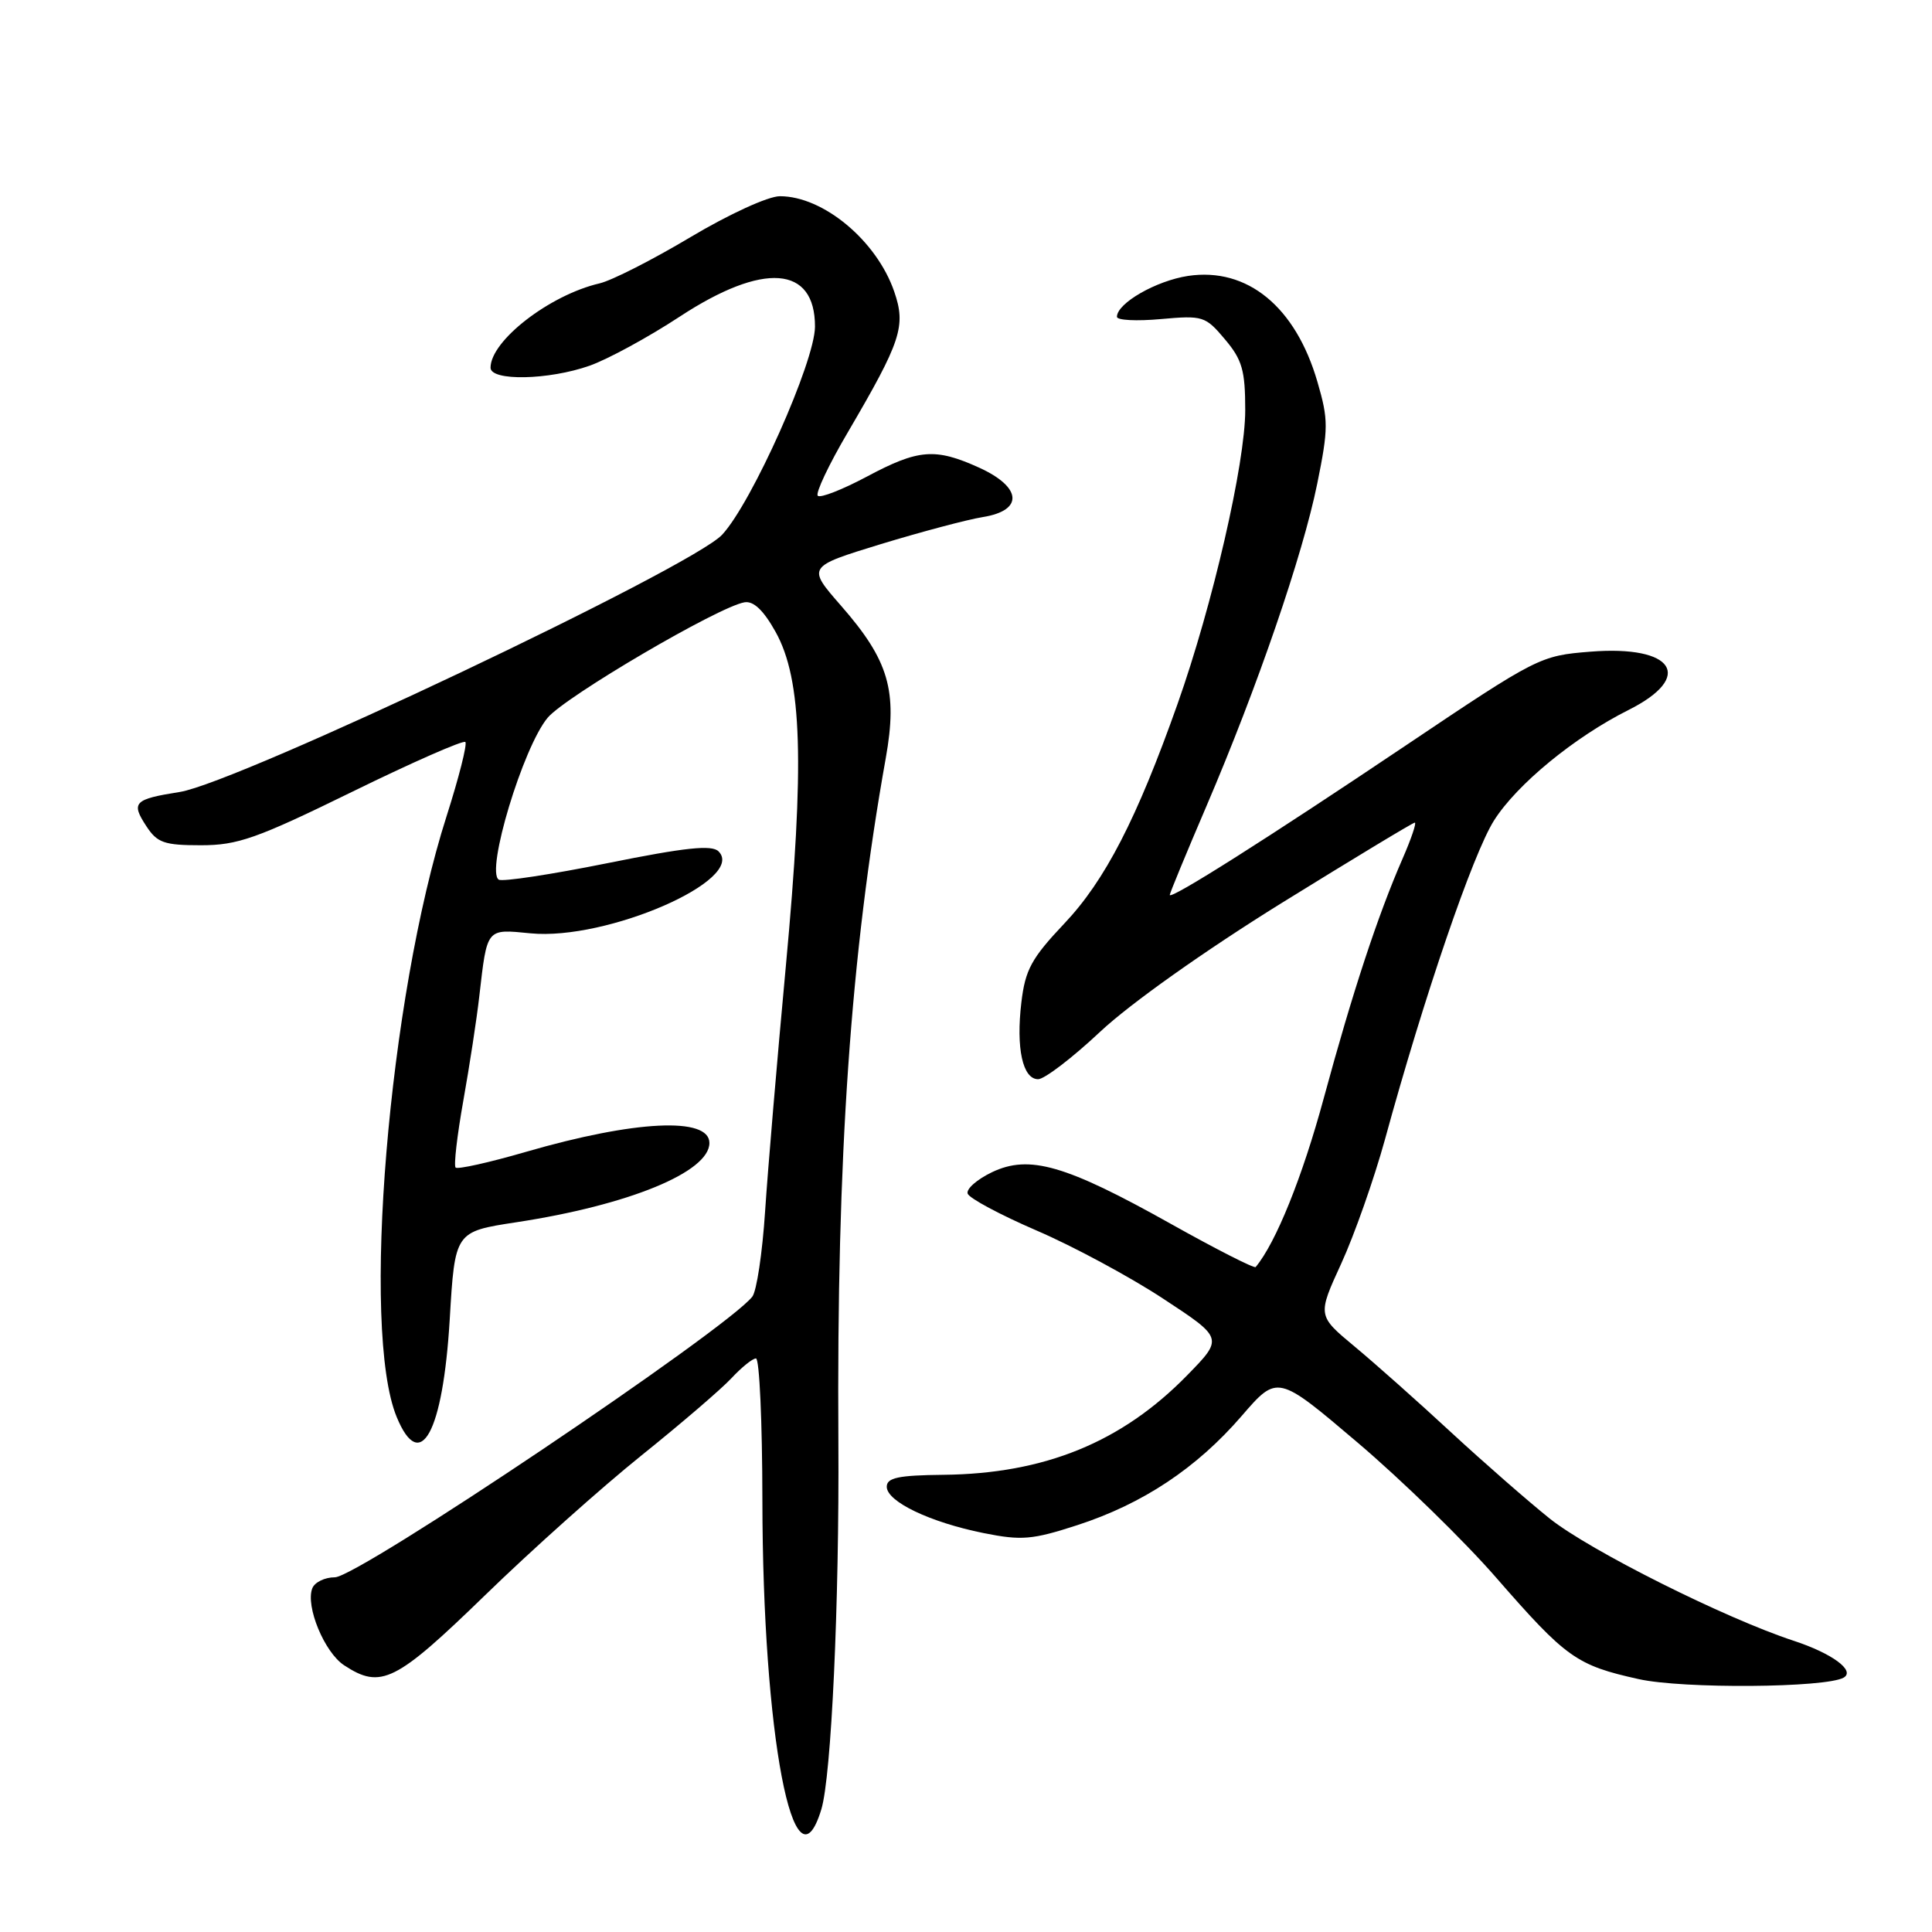 <?xml version="1.0" encoding="UTF-8" standalone="no"?>
<!DOCTYPE svg PUBLIC "-//W3C//DTD SVG 1.1//EN" "http://www.w3.org/Graphics/SVG/1.1/DTD/svg11.dtd" >
<svg xmlns="http://www.w3.org/2000/svg" xmlns:xlink="http://www.w3.org/1999/xlink" version="1.1" viewBox="0 0 256 256">
 <g >
 <path fill="currentColor"
d=" M 108.83 239.75 C 110.16 235.39 111.22 212.47 111.09 191.00 C 110.85 153.26 112.71 126.51 117.37 100.45 C 118.96 91.53 117.78 87.51 111.45 80.27 C 106.93 75.10 106.93 75.10 116.71 72.10 C 122.10 70.46 128.19 68.84 130.25 68.51 C 135.65 67.64 135.42 64.55 129.75 61.97 C 123.92 59.33 121.71 59.50 114.87 63.15 C 111.62 64.88 108.69 66.03 108.36 65.69 C 108.03 65.36 109.81 61.58 112.33 57.30 C 119.41 45.21 120.07 43.22 118.49 38.64 C 116.17 31.90 109.10 26.00 103.34 26.00 C 101.79 26.00 96.61 28.37 91.48 31.43 C 86.47 34.42 81.05 37.18 79.44 37.55 C 72.82 39.09 65.00 45.15 65.00 48.72 C 65.00 50.52 72.70 50.37 78.12 48.46 C 80.53 47.61 85.90 44.69 90.06 41.96 C 101.15 34.68 108.01 35.19 107.99 43.29 C 107.97 47.93 99.64 66.60 95.69 70.85 C 91.65 75.20 31.50 103.72 23.82 104.94 C 17.75 105.90 17.33 106.33 19.39 109.47 C 20.83 111.68 21.76 112.00 26.62 112.00 C 31.50 112.00 34.00 111.12 46.68 104.91 C 54.64 101.01 61.38 98.05 61.66 98.32 C 61.93 98.60 60.81 103.02 59.17 108.16 C 51.48 132.21 47.82 176.26 52.56 187.75 C 55.69 195.36 58.69 189.85 59.59 174.85 C 60.28 163.20 60.28 163.20 68.39 161.96 C 83.31 159.69 94.00 155.30 94.00 151.45 C 94.00 147.96 84.13 148.44 69.68 152.63 C 64.83 154.04 60.64 154.97 60.37 154.71 C 60.11 154.44 60.57 150.46 61.39 145.86 C 62.21 141.26 63.17 135.03 63.51 132.00 C 64.56 122.90 64.40 123.09 70.29 123.67 C 80.39 124.66 98.96 116.56 95.21 112.81 C 94.32 111.92 90.82 112.29 80.51 114.37 C 73.06 115.87 66.58 116.86 66.09 116.56 C 64.33 115.47 69.31 98.98 72.57 95.10 C 74.94 92.28 95.17 80.41 98.64 79.81 C 99.84 79.60 101.17 80.86 102.77 83.73 C 106.29 90.05 106.63 101.07 104.13 128.00 C 102.98 140.38 101.74 155.00 101.38 160.50 C 101.02 166.00 100.26 171.09 99.68 171.82 C 96.18 176.24 47.45 209.00 44.37 209.00 C 43.03 209.00 41.69 209.66 41.38 210.46 C 40.46 212.84 42.99 218.95 45.60 220.66 C 50.48 223.86 52.41 222.89 64.29 211.36 C 70.45 205.37 79.78 197.04 85.00 192.85 C 90.22 188.66 95.59 184.05 96.92 182.62 C 98.26 181.18 99.72 180.00 100.17 180.00 C 100.63 180.00 101.01 188.44 101.02 198.75 C 101.05 229.88 105.21 251.67 108.83 239.75 Z  M 244.30 222.29 C 245.87 221.37 242.76 219.08 237.67 217.41 C 228.56 214.42 210.66 205.45 205.36 201.23 C 202.54 198.97 196.66 193.84 192.31 189.82 C 187.96 185.79 182.19 180.66 179.48 178.41 C 174.56 174.32 174.56 174.32 177.73 167.41 C 179.47 163.61 182.07 156.22 183.51 151.00 C 188.70 132.03 195.17 113.12 197.97 108.71 C 201.00 103.93 208.63 97.66 215.80 94.07 C 224.56 89.67 221.82 85.47 210.74 86.35 C 204.08 86.88 203.75 87.04 186.24 98.80 C 168.02 111.04 155.00 119.29 155.00 118.58 C 155.00 118.36 157.18 113.07 159.85 106.84 C 166.62 91.03 172.62 73.55 174.54 64.09 C 176.03 56.75 176.03 55.62 174.57 50.61 C 171.68 40.64 165.27 35.39 157.43 36.56 C 153.20 37.20 148.00 40.18 148.00 41.98 C 148.00 42.44 150.61 42.57 153.81 42.28 C 159.39 41.78 159.72 41.88 162.31 44.96 C 164.60 47.67 165.00 49.08 165.00 54.35 C 165.00 61.39 160.68 80.15 156.03 93.28 C 150.65 108.47 146.43 116.67 141.02 122.38 C 136.67 126.98 135.85 128.50 135.34 132.80 C 134.61 138.90 135.51 143.00 137.56 143.00 C 138.39 143.00 142.10 140.17 145.79 136.70 C 149.76 132.98 159.56 126.03 169.75 119.70 C 179.25 113.82 187.22 109.00 187.47 109.00 C 187.72 109.00 187.00 111.14 185.86 113.75 C 182.57 121.28 179.21 131.48 175.41 145.50 C 172.57 155.98 169.05 164.70 166.38 167.89 C 166.20 168.10 161.14 165.53 155.13 162.16 C 141.18 154.35 136.39 152.97 131.45 155.32 C 129.47 156.27 128.01 157.54 128.22 158.16 C 128.42 158.77 132.53 160.97 137.35 163.05 C 142.17 165.12 149.71 169.18 154.11 172.07 C 162.11 177.32 162.11 177.32 157.30 182.24 C 148.63 191.11 138.41 195.28 125.00 195.42 C 119.03 195.48 117.50 195.81 117.50 197.00 C 117.50 198.97 123.23 201.71 130.33 203.14 C 135.37 204.15 136.77 204.03 142.75 202.09 C 151.43 199.27 158.56 194.53 164.52 187.63 C 169.27 182.13 169.27 182.13 179.88 191.14 C 185.72 196.10 194.00 204.16 198.27 209.07 C 207.54 219.70 208.89 220.66 217.13 222.49 C 223.01 223.80 241.95 223.65 244.30 222.29 Z "/>
</g>
</svg>